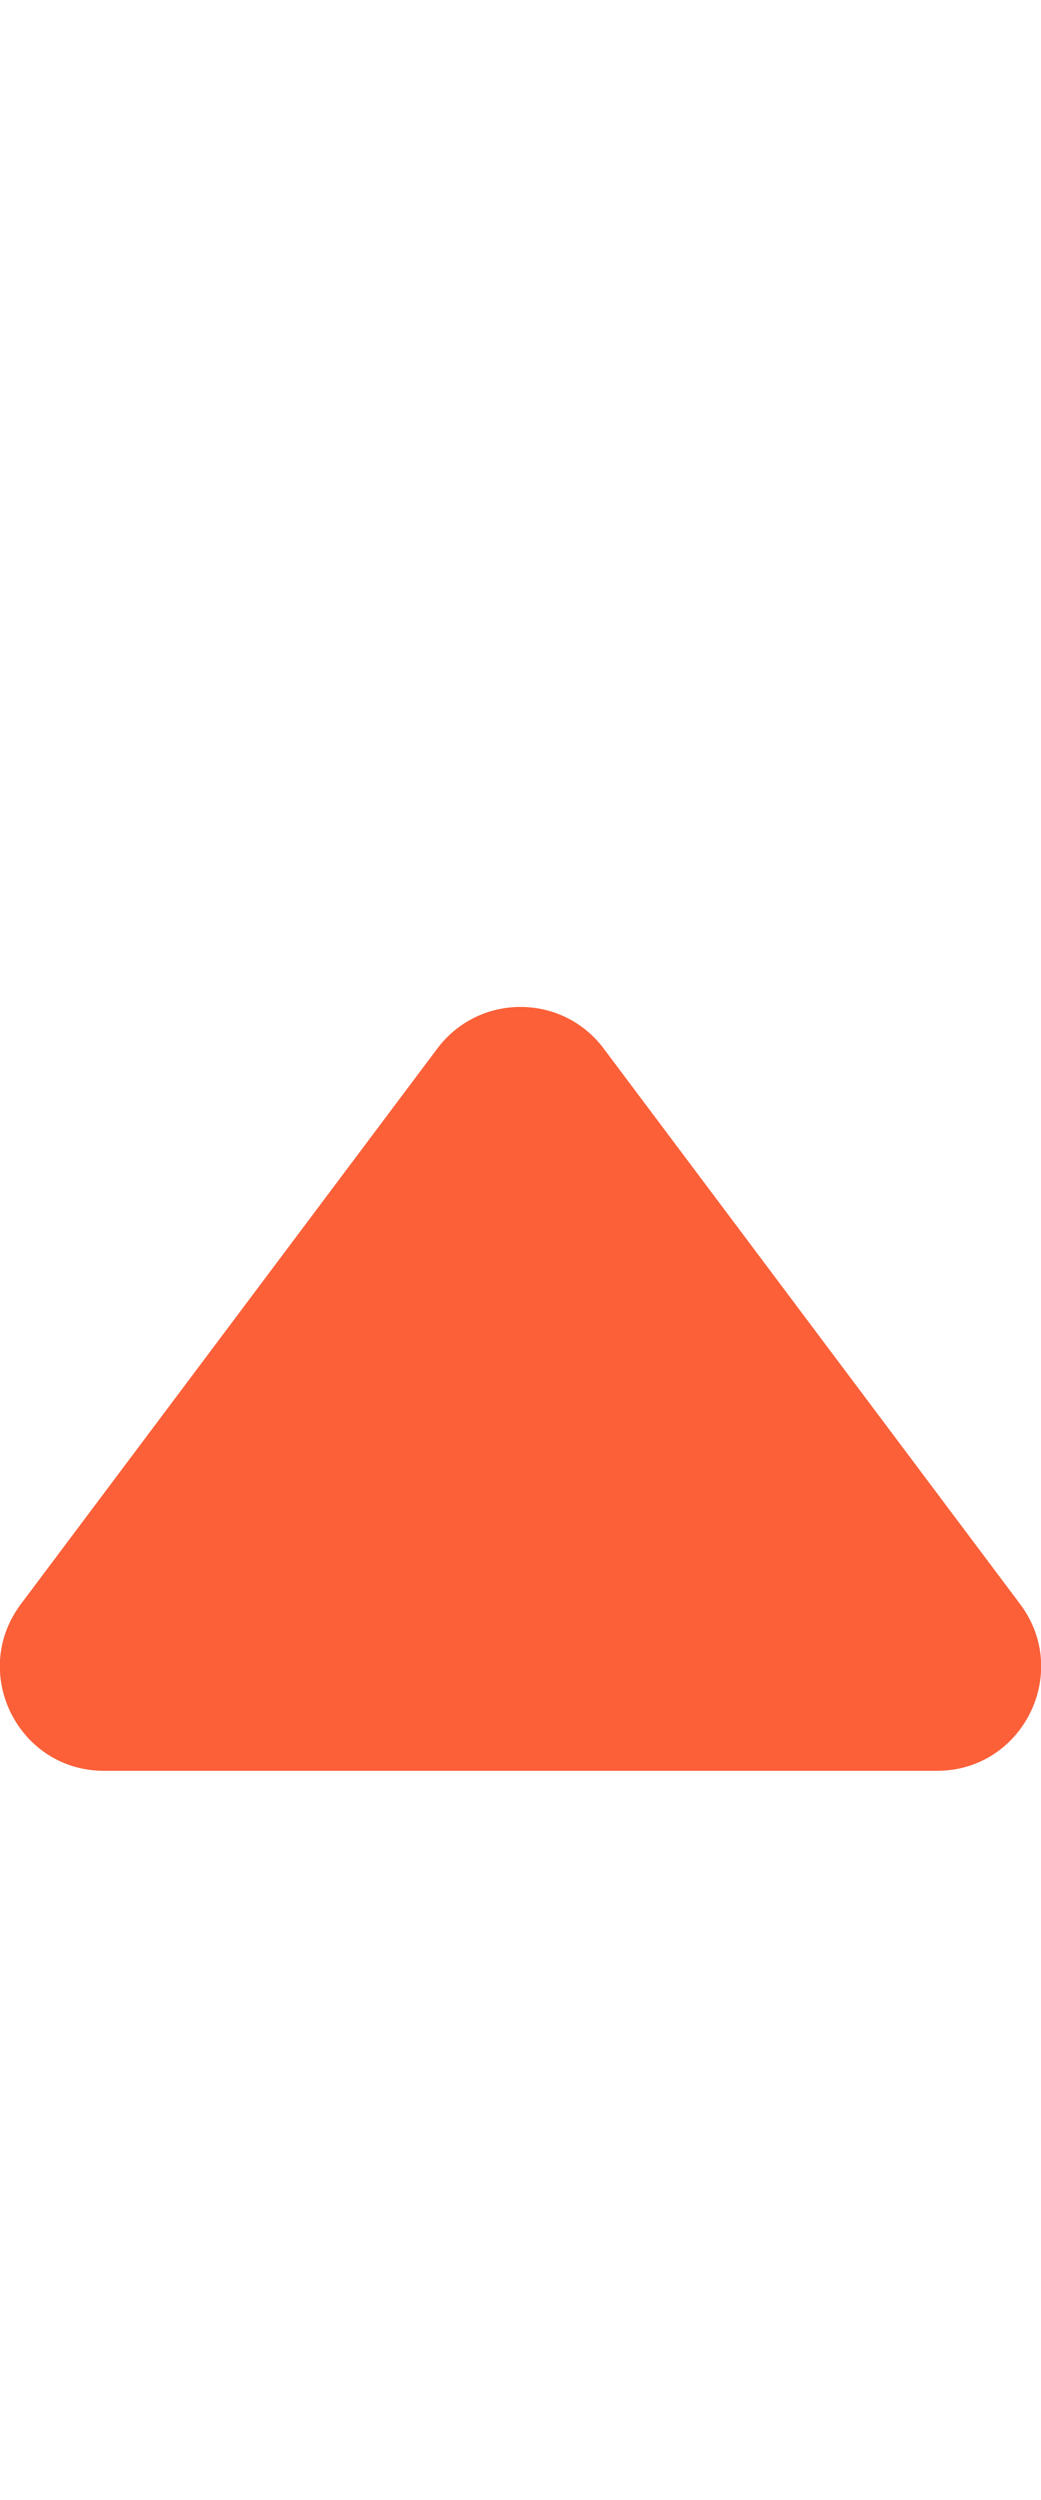 <svg width="10" height="24" viewBox="0 0 10 24" fill="none" xmlns="http://www.w3.org/2000/svg">
<g id="Arrow up" clip-path="url(#clip0_621_981)">
<path id="arrow" d="M4.2 10.067C4.6 9.533 5.4 9.533 5.8 10.067L9.8 15.4C10.294 16.059 9.824 17 9 17H1C0.176 17 -0.294 16.059 0.2 15.4L4.2 10.067Z" fill="#FB6039"/>
</g>
<defs>
<clipPath id="clip0_621_981">
<rect width="14" height="24" fill="white"/>
</clipPath>
</defs>
</svg>
